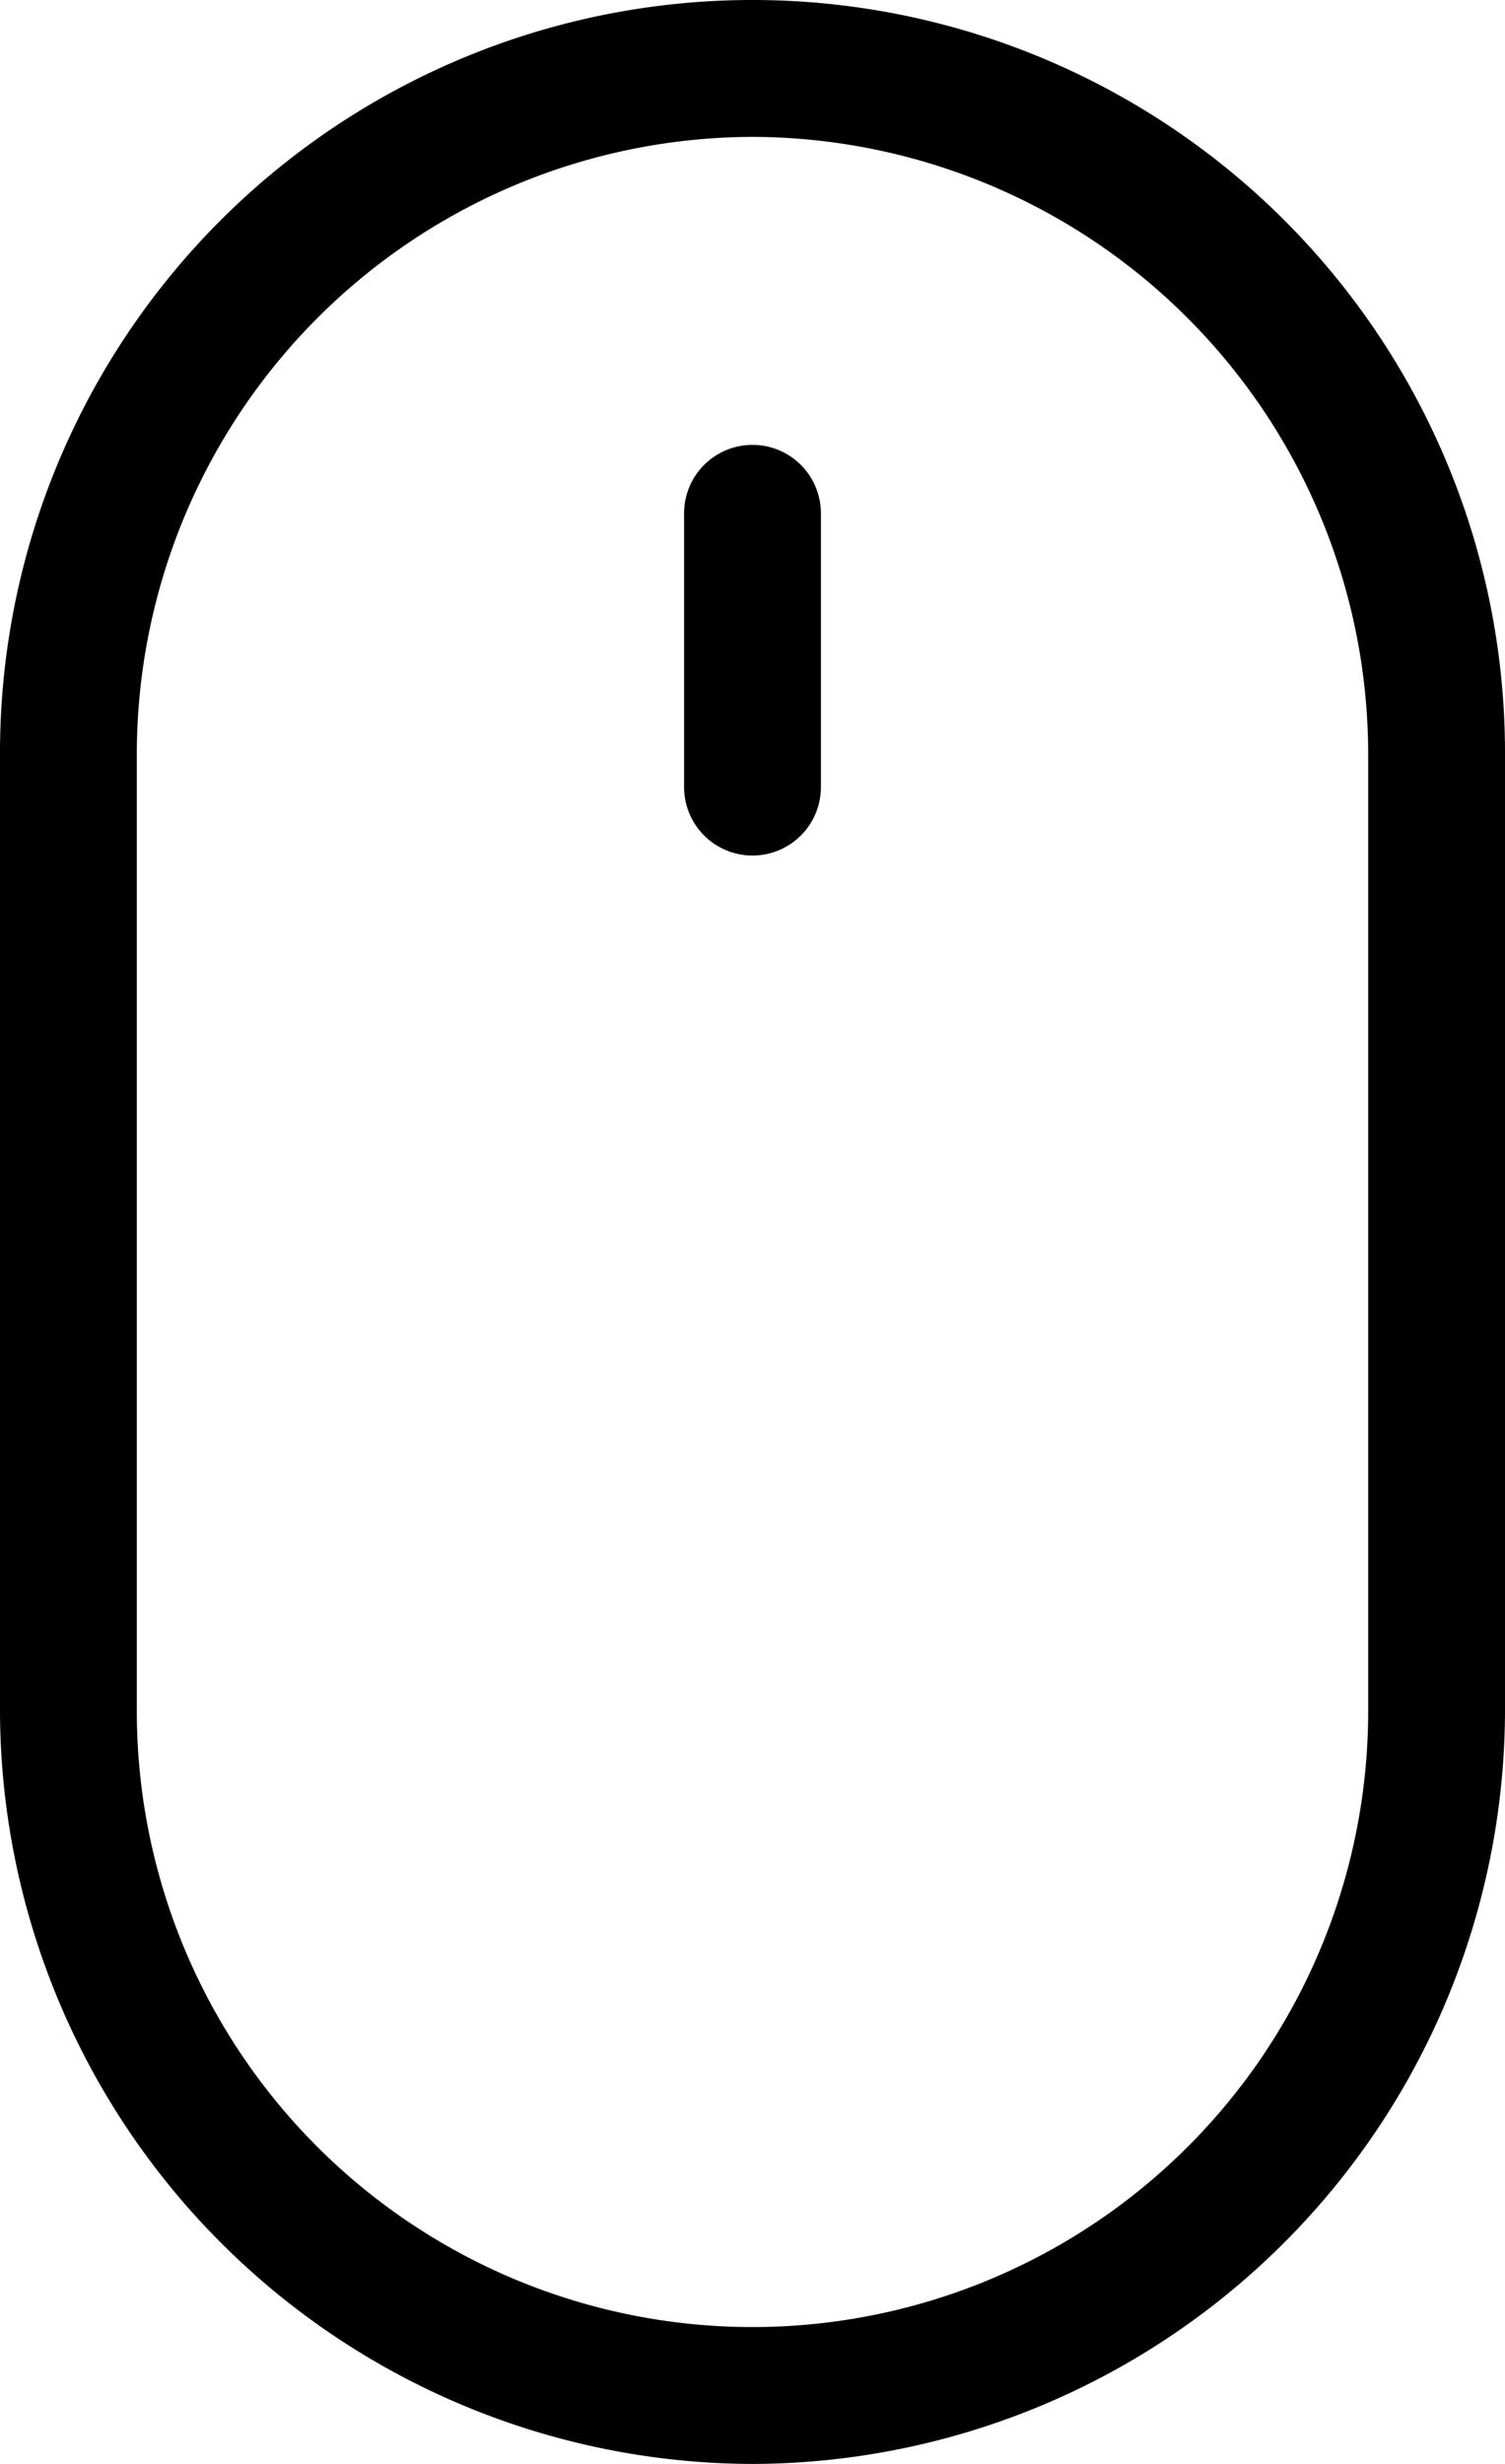 <svg id="Mouse" viewBox="0 0 44 72">
  <g id="Body">
    <path d="M22,72A22.06,22.06,0,0,1,0,50V22a22,22,0,0,1,44,0V50A22.06,22.06,0,0,1,22,72ZM22,4A18.05,18.05,0,0,0,4,22V50a18,18,0,0,0,36,0V22A18.05,18.05,0,0,0,22,4Z"/>
  </g>
  <g id="Wheel">
    <path d="M22,25a2,2,0,0,1-2-2V15a2,2,0,0,1,4,0v8A2,2,0,0,1,22,25Z"/>
  </g>
</svg>

